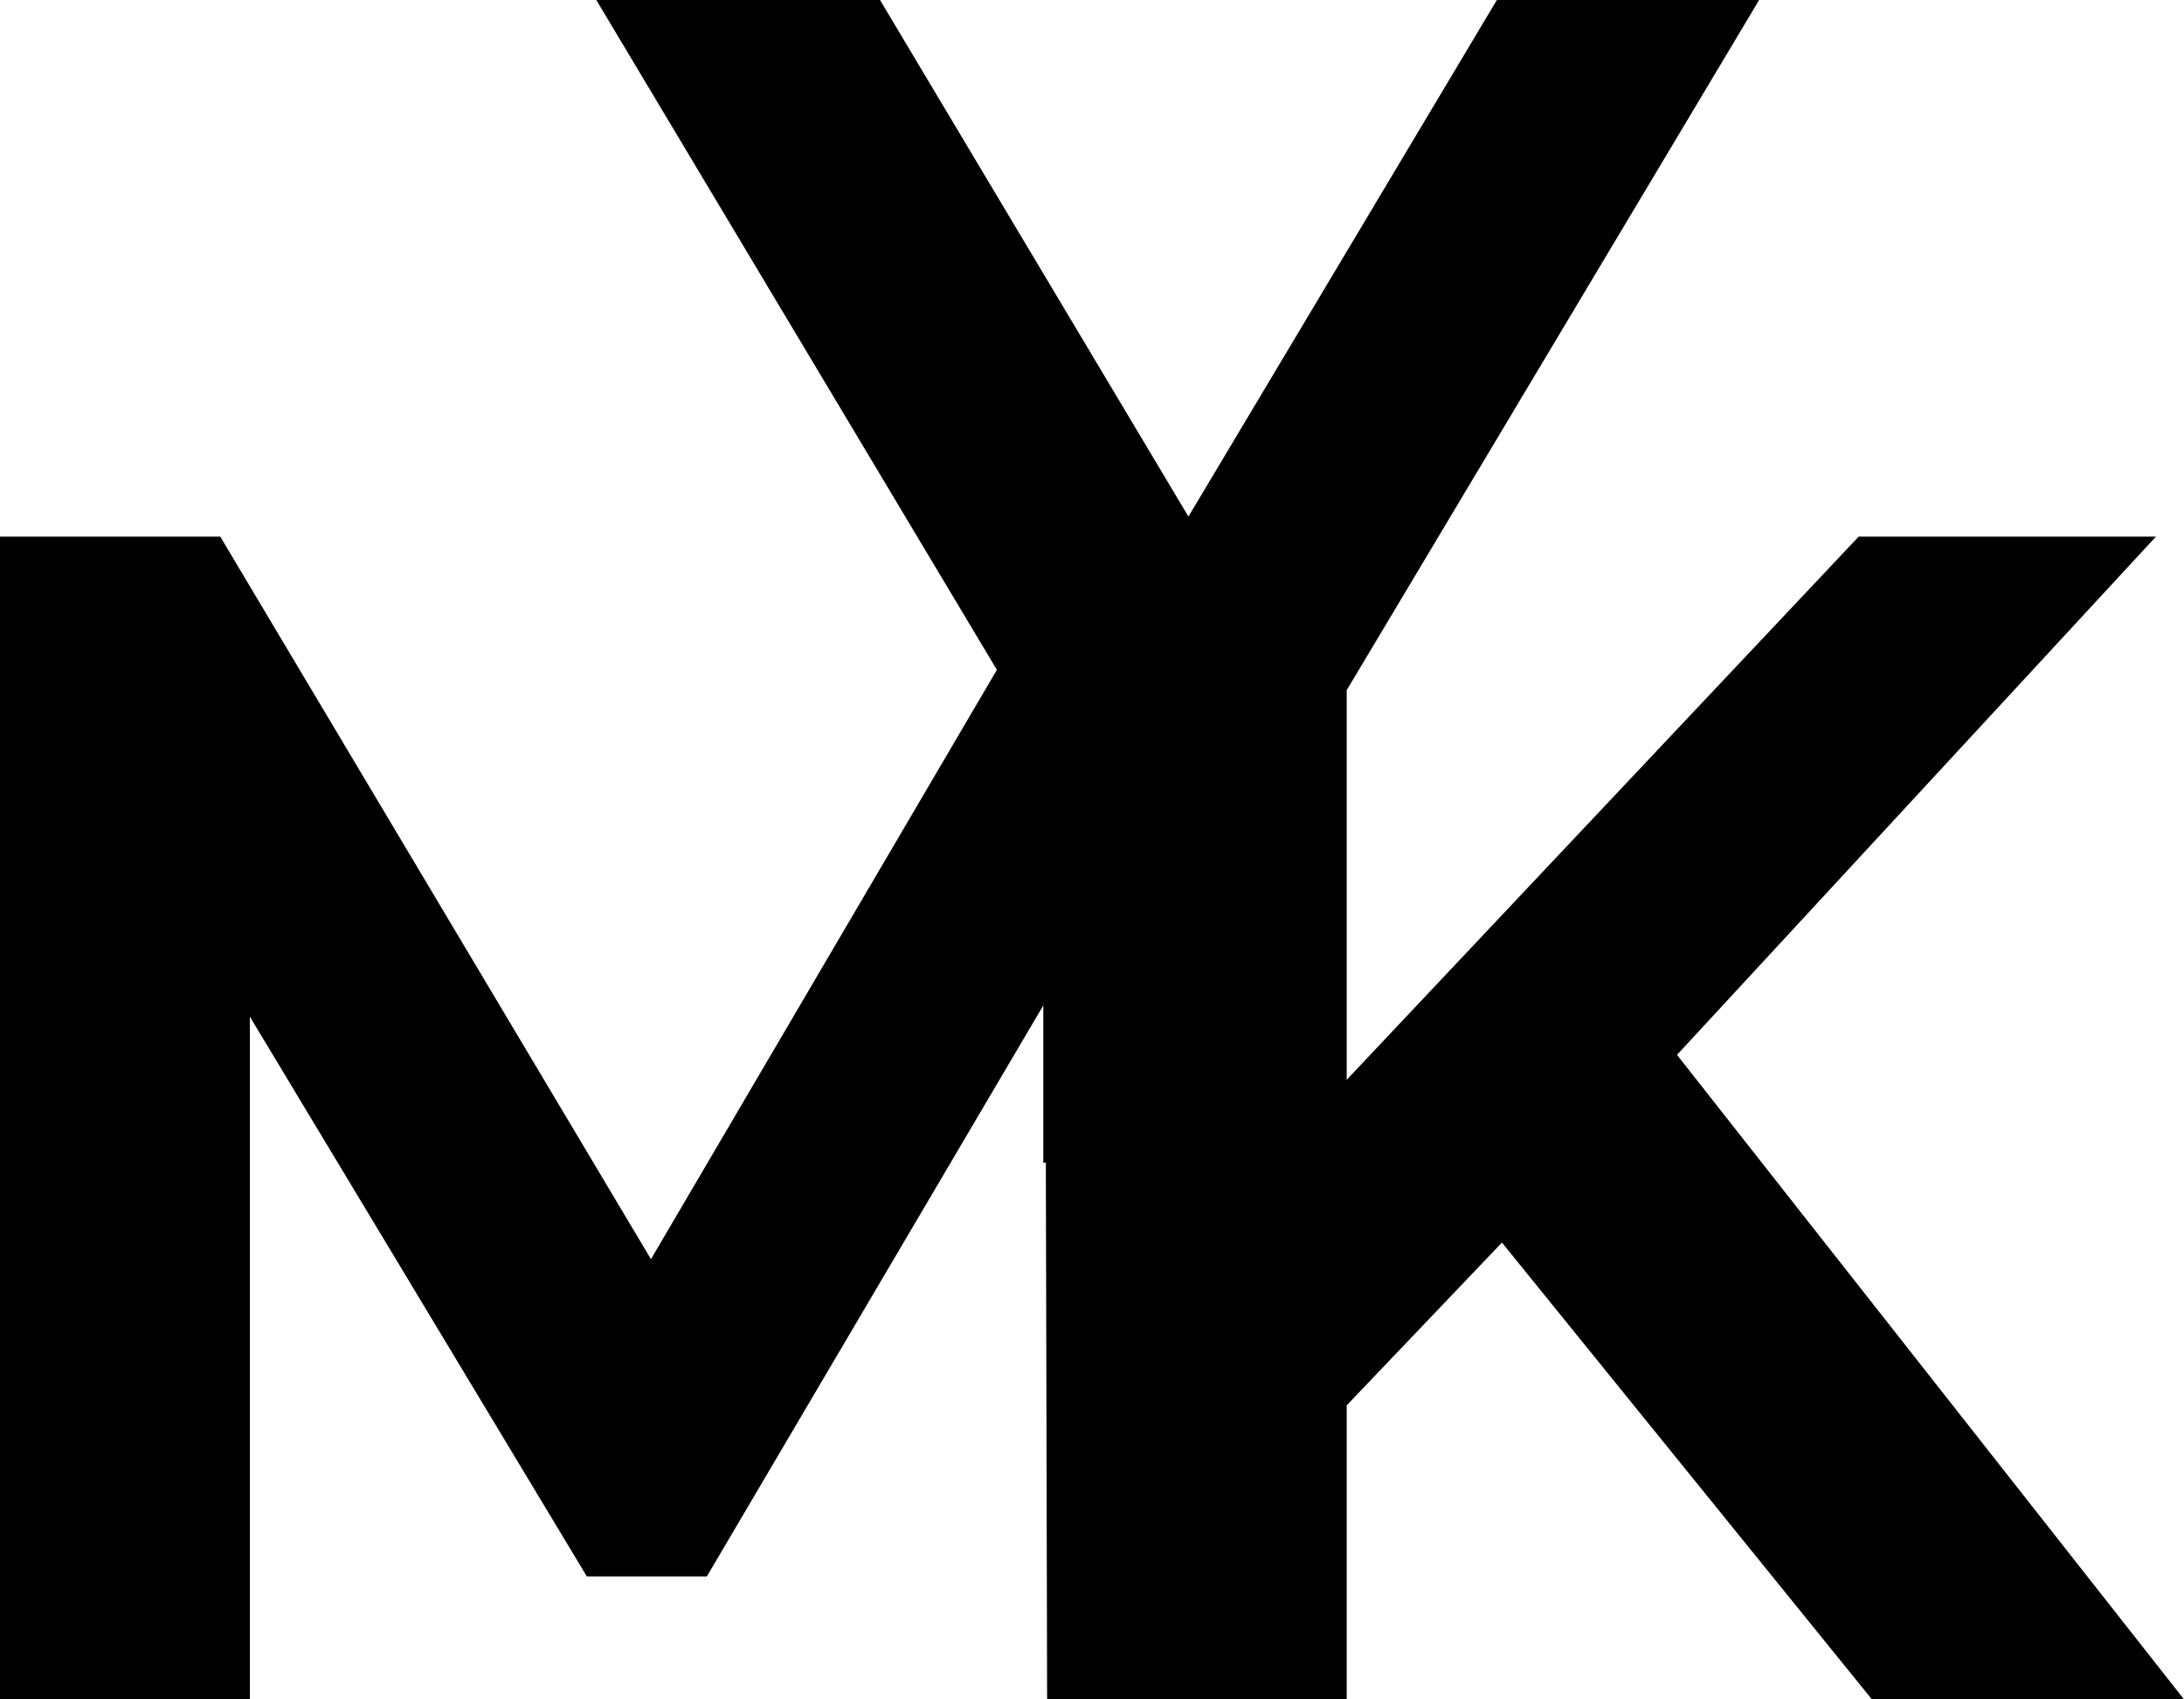 <?xml version="1.0" encoding="UTF-8"?>
<svg width="293px" height="228px" viewBox="0 0 293 228" version="1.1" xmlns="http://www.w3.org/2000/svg" xmlns:xlink="http://www.w3.org/1999/xlink">
    <!-- Generator: Sketch 54.1 (76490) - https://sketchapp.com -->
    <title>MYK logo</title>
    <desc>Created with Sketch.</desc>
    <g id="Page-1" stroke="none" stroke-width="1" fill="none" fill-rule="evenodd">
        <g id="Prefference-Test" transform="translate(-211, -947)" fill="#000000" fill-rule="nonzero">
            <g id="Group-3" transform="translate(24, 727)">
                <path d="M320.739,309.872 L267,220 L305.06,220 L346.438,289.309 L387.817,220 L423,220 L367.671,312.601 L367.671,364.874 L436.353,292 L476.234,292 L411.982,361.531 L480,448 L438.126,448 L388.497,386.714 L367.671,408.554 L367.671,448 L332,448 L327.479,448 L327.309,376 L326.966,376 L326.966,354.897 L281.829,431.509 L265.73,431.509 L220.521,356.406 L220.521,448 L187,448 L187,292 L216.551,292 L274.331,388.943 L320.739,309.872 Z" id="MYK-logo"></path>
            </g>
        </g>
    </g>
</svg>